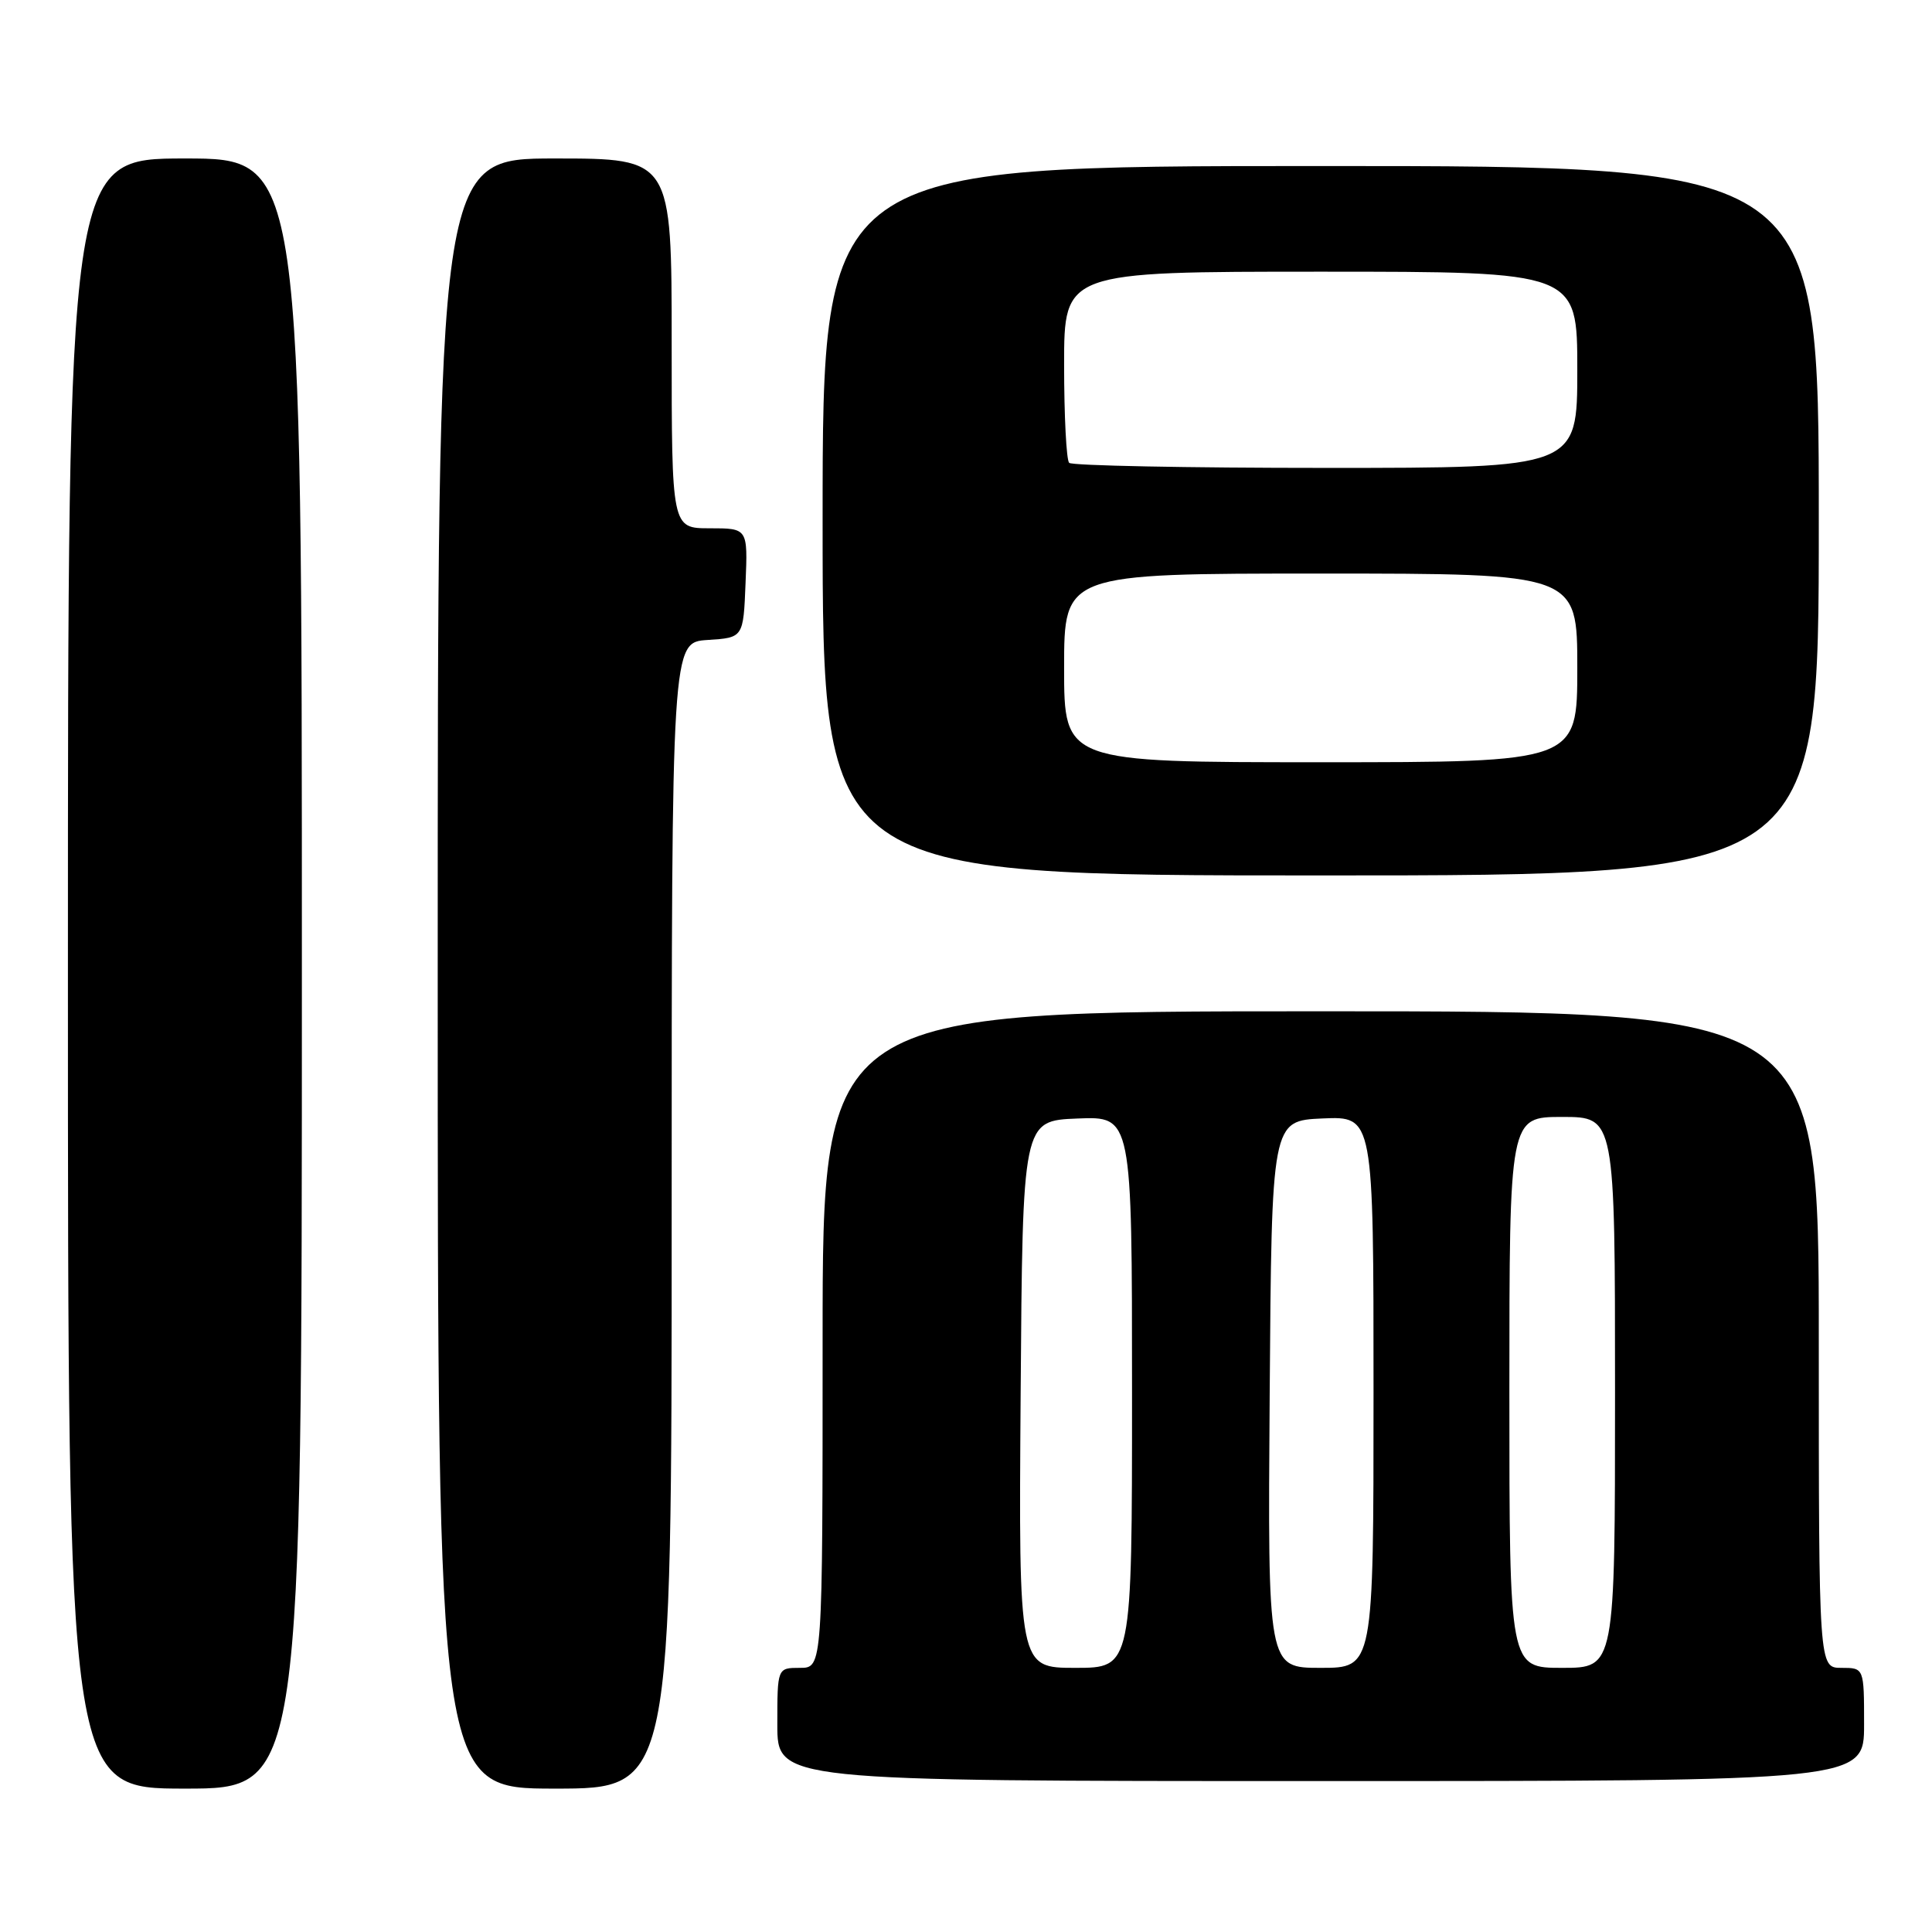 <?xml version="1.0" encoding="UTF-8" standalone="no"?>
<!DOCTYPE svg PUBLIC "-//W3C//DTD SVG 1.1//EN" "http://www.w3.org/Graphics/SVG/1.1/DTD/svg11.dtd" >
<svg xmlns="http://www.w3.org/2000/svg" xmlns:xlink="http://www.w3.org/1999/xlink" version="1.1" viewBox="0 0 256 256">
 <g >
 <path fill="currentColor"
d=" M 40.00 129.00 C 40.00 21.00 40.00 21.00 24.50 21.00 C 9.00 21.00 9.00 21.00 9.00 129.00 C 9.00 237.00 9.00 237.00 24.50 237.00 C 40.00 237.00 40.00 237.00 40.00 129.00 Z  M 89.00 161.05 C 89.00 85.11 89.00 85.11 93.75 84.80 C 98.50 84.50 98.50 84.50 98.79 77.25 C 99.09 70.00 99.09 70.00 94.04 70.00 C 89.00 70.00 89.00 70.00 89.00 45.50 C 89.00 21.00 89.00 21.00 73.50 21.00 C 58.00 21.00 58.00 21.00 58.00 129.00 C 58.00 237.00 58.00 237.00 73.50 237.00 C 89.00 237.00 89.00 237.00 89.00 161.05 Z  M 247.00 228.50 C 247.00 221.00 247.00 221.00 244.00 221.00 C 241.00 221.00 241.00 221.00 241.00 177.50 C 241.00 134.00 241.00 134.00 175.00 134.00 C 109.00 134.00 109.00 134.00 109.00 177.50 C 109.00 221.00 109.00 221.00 106.00 221.00 C 103.00 221.00 103.00 221.00 103.00 228.50 C 103.00 236.00 103.00 236.00 175.00 236.00 C 247.00 236.00 247.00 236.00 247.00 228.50 Z  M 241.00 69.00 C 241.00 22.00 241.00 22.00 175.00 22.00 C 109.00 22.00 109.00 22.00 109.00 69.00 C 109.00 116.00 109.00 116.00 175.00 116.00 C 241.00 116.00 241.00 116.00 241.00 69.00 Z  M 135.24 184.75 C 135.50 148.50 135.50 148.50 142.75 148.21 C 150.00 147.91 150.00 147.91 150.00 184.46 C 150.00 221.00 150.00 221.00 142.49 221.00 C 134.98 221.00 134.98 221.00 135.24 184.75 Z  M 168.24 184.75 C 168.50 148.50 168.50 148.50 175.25 148.20 C 182.00 147.91 182.00 147.91 182.00 184.45 C 182.00 221.00 182.00 221.00 174.99 221.00 C 167.98 221.00 167.98 221.00 168.24 184.75 Z  M 200.00 184.50 C 200.00 148.00 200.00 148.00 207.00 148.00 C 214.00 148.00 214.00 148.00 214.00 184.50 C 214.00 221.00 214.00 221.00 207.00 221.00 C 200.00 221.00 200.00 221.00 200.00 184.50 Z  M 141.00 88.50 C 141.00 76.00 141.00 76.00 175.00 76.00 C 209.00 76.00 209.00 76.00 209.00 88.50 C 209.00 101.00 209.00 101.00 175.00 101.00 C 141.00 101.00 141.00 101.00 141.00 88.50 Z  M 141.67 61.33 C 141.30 60.97 141.00 55.12 141.00 48.33 C 141.00 36.00 141.00 36.00 175.00 36.00 C 209.00 36.00 209.00 36.00 209.00 49.00 C 209.00 62.00 209.00 62.00 175.67 62.00 C 157.33 62.00 142.03 61.70 141.67 61.33 Z "/>
</g>
</svg>